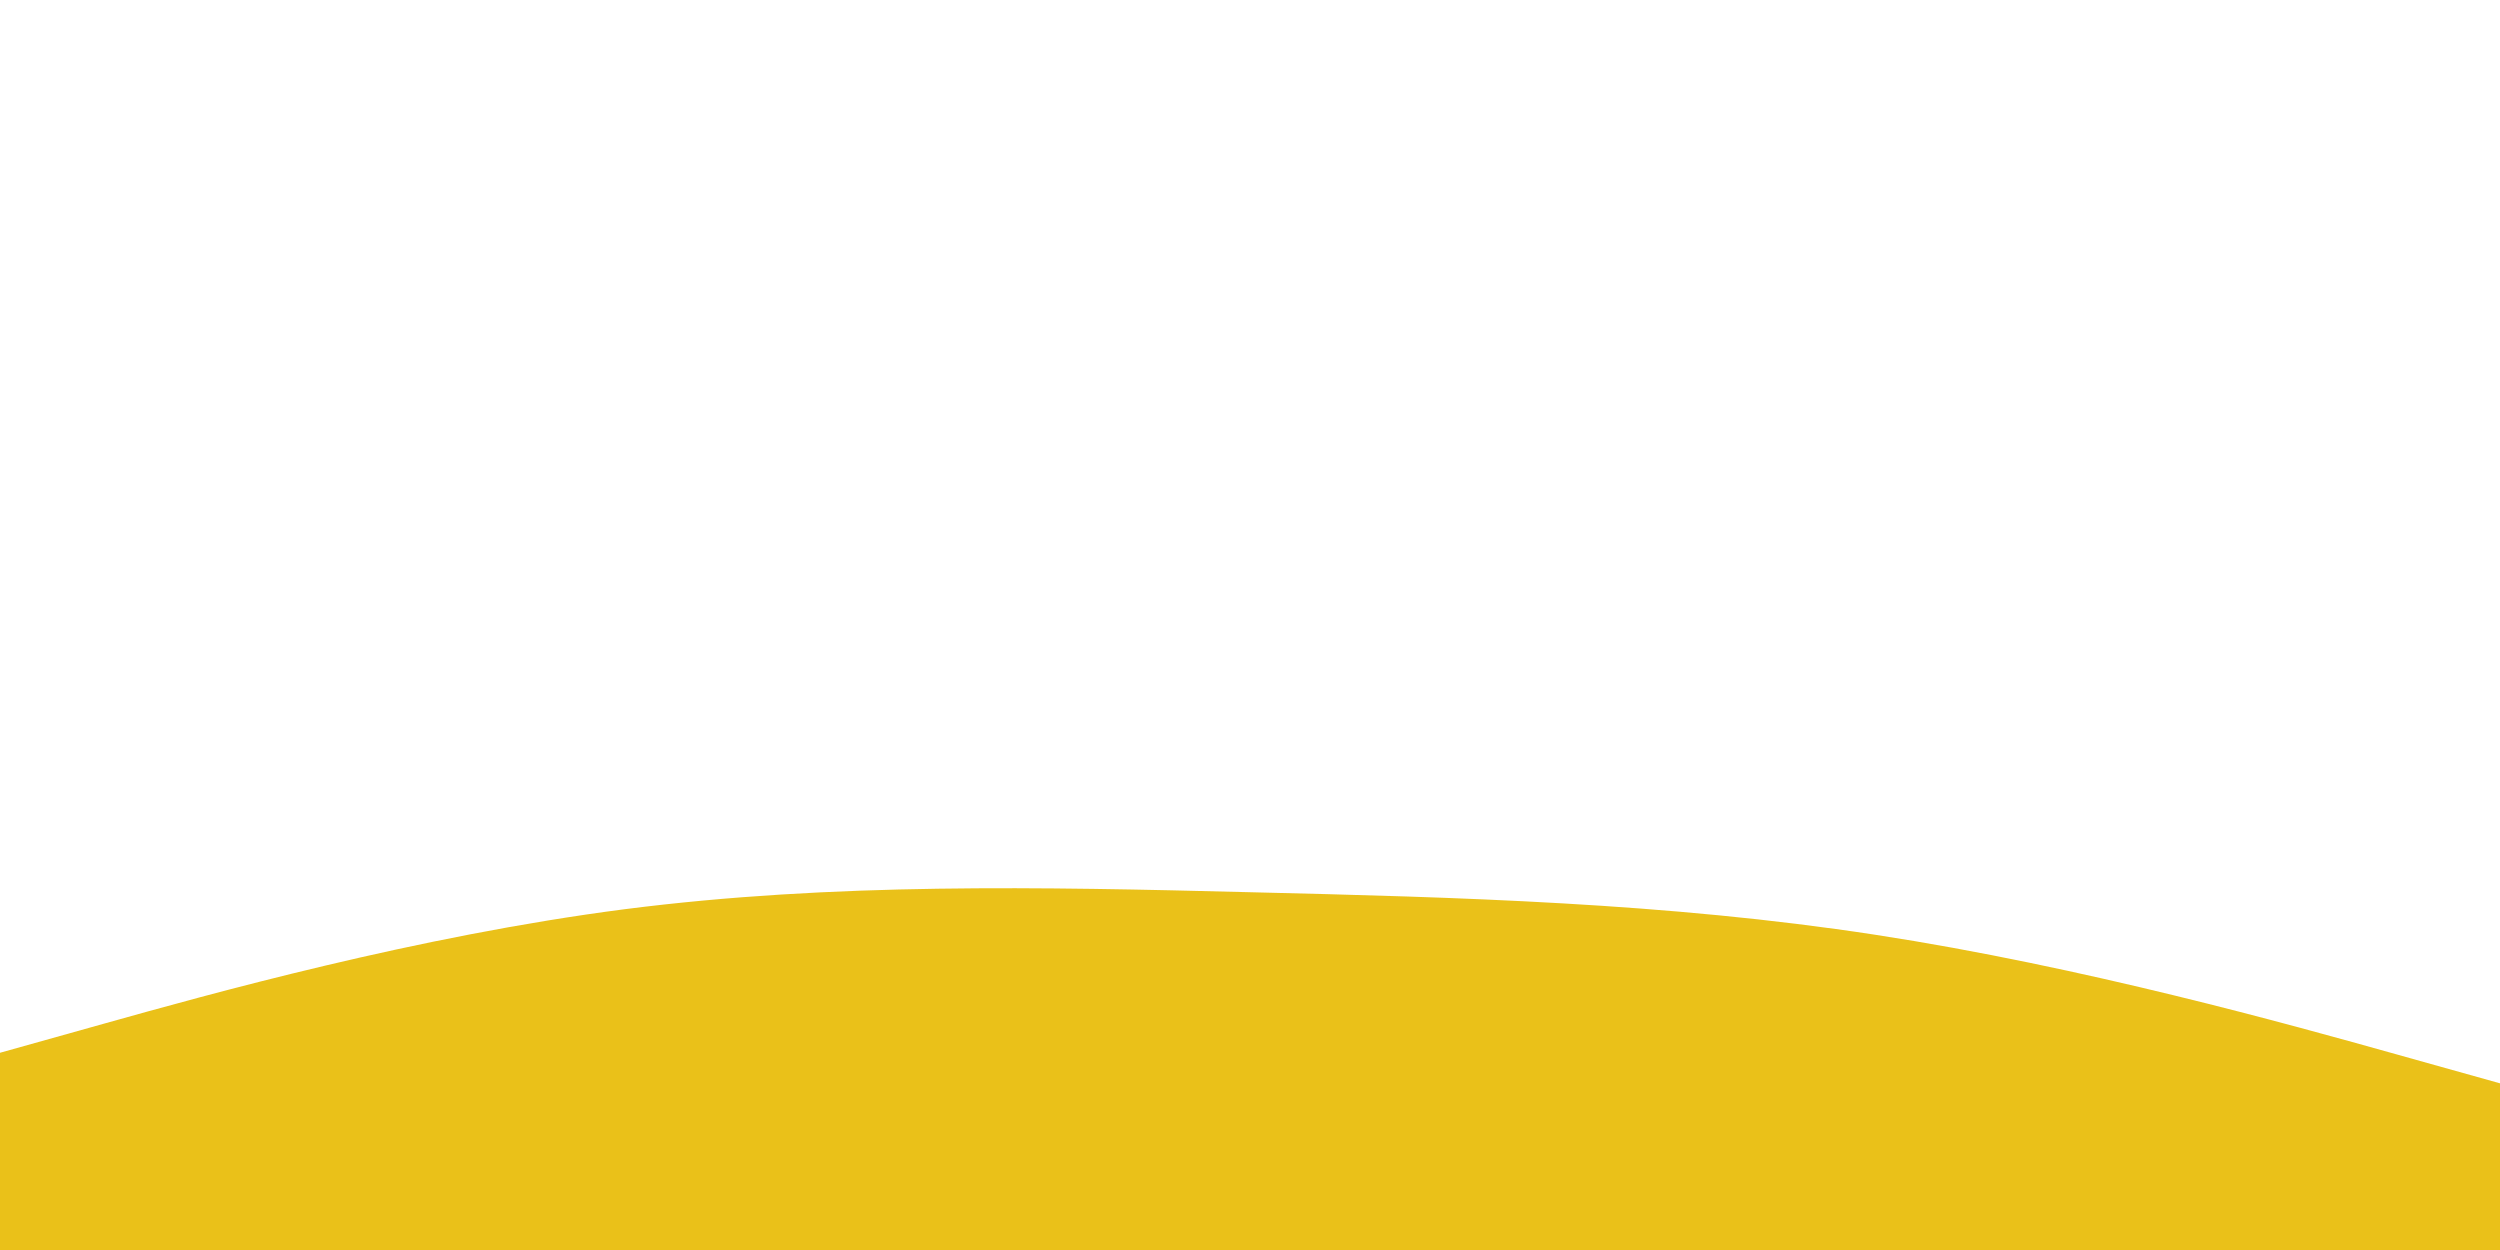 <svg id="visual" viewBox="0 0 900 450" width="900" height="450" xmlns="http://www.w3.org/2000/svg" xmlns:xlink="http://www.w3.org/1999/xlink" version="1.1"><path d="M0 379L37.5 368.5C75 358 150 337 225 327.3C300 317.7 375 319.3 450 321.2C525 323 600 325 675 336.5C750 348 825 369 862.5 379.5L900 390L900 451L862.5 451C825 451 750 451 675 451C600 451 525 451 450 451C375 451 300 451 225 451C150 451 75 451 37.5 451L0 451Z" fill="#EAC119"></path></svg>
